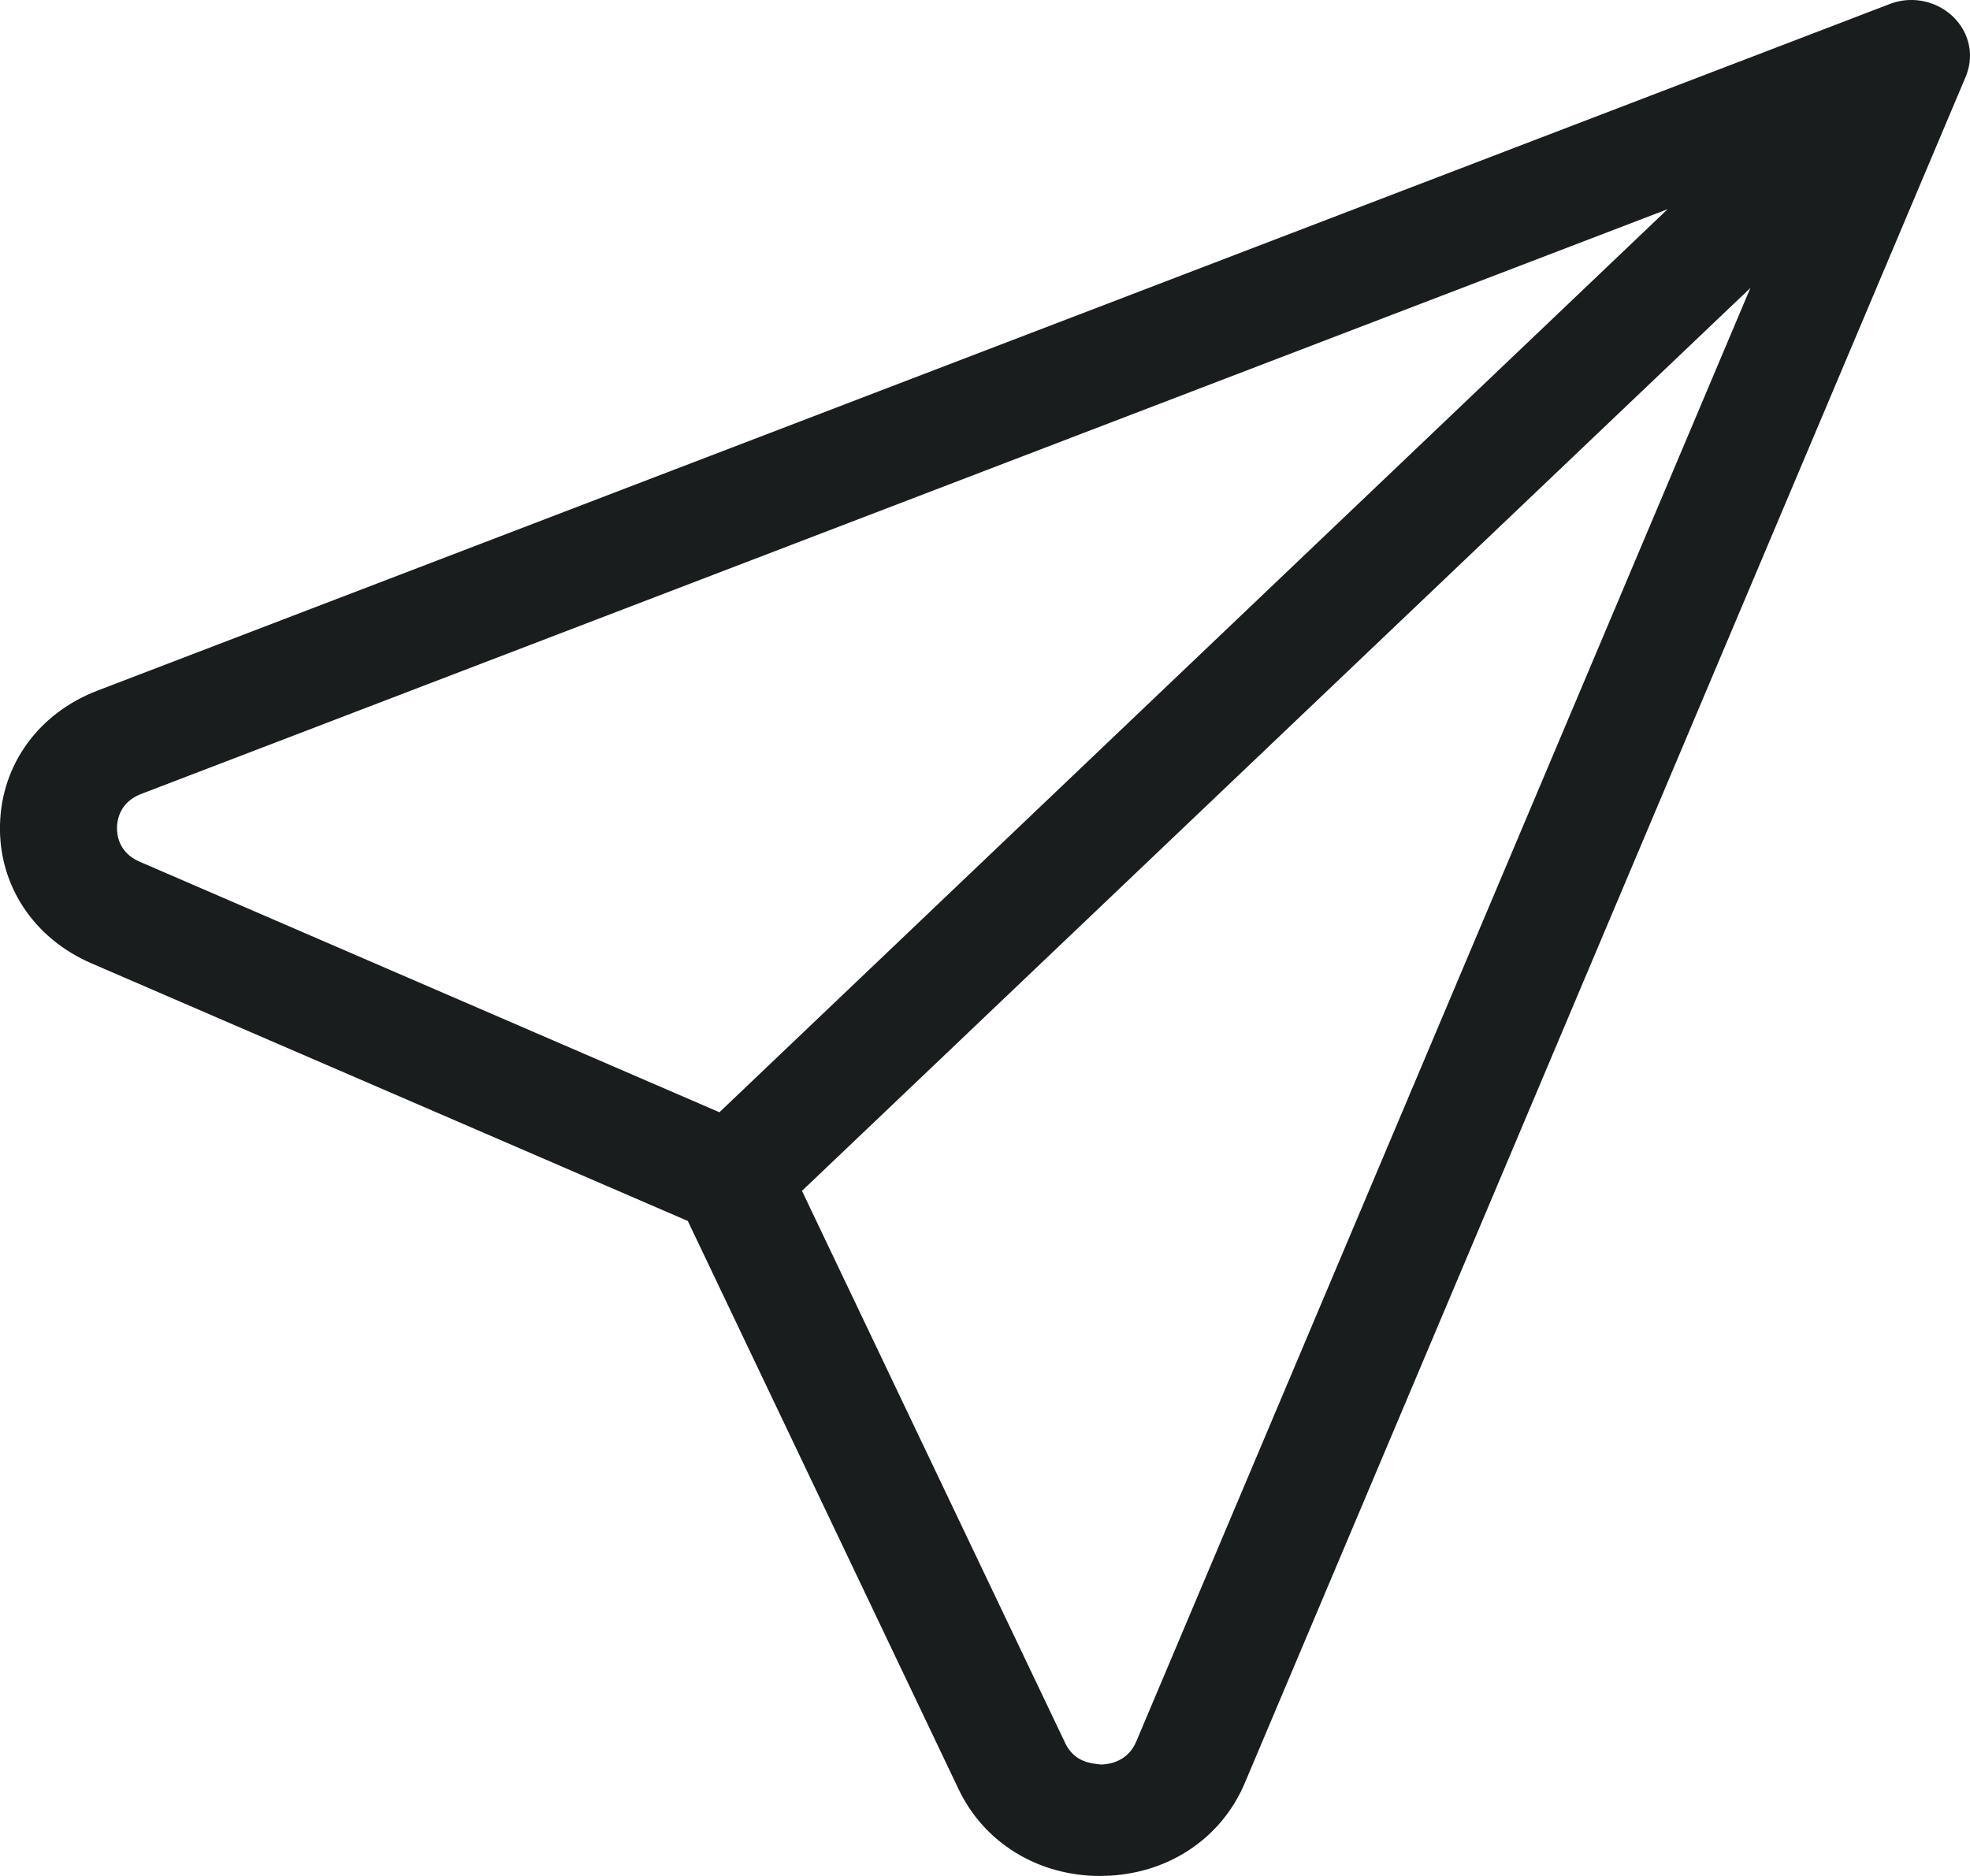 <svg width="21" height="20" viewBox="0 0 21 20" fill="none" xmlns="http://www.w3.org/2000/svg">
<path fill-rule="evenodd" clip-rule="evenodd" d="M12.113 18.565C12.022 18.783 11.821 18.81 11.739 18.812C11.641 18.801 11.454 18.793 11.354 18.581L8.549 12.696L18.659 3.07L12.113 18.565ZM1.489 9.187C1.265 9.091 1.245 8.899 1.247 8.82C1.249 8.742 1.277 8.551 1.506 8.464L17.777 2.23L7.669 11.858L1.489 9.187ZM20.955 0.374L20.953 0.368C20.944 0.351 20.937 0.335 20.928 0.318C20.919 0.303 20.909 0.286 20.898 0.27C20.897 0.268 20.895 0.265 20.892 0.263C20.884 0.25 20.875 0.237 20.864 0.227C20.861 0.224 20.858 0.22 20.855 0.216C20.843 0.202 20.831 0.188 20.817 0.175C20.802 0.161 20.787 0.148 20.773 0.137C20.77 0.136 20.767 0.133 20.764 0.131C20.751 0.12 20.736 0.11 20.721 0.101C20.72 0.1 20.719 0.099 20.717 0.098C20.548 -0.008 20.334 -0.031 20.144 0.043L1.041 7.362C0.413 7.602 0.014 8.15 0 8.795C-0.015 9.438 0.358 10.003 0.974 10.27L7.332 13.017L10.217 19.072C10.49 19.648 11.067 20 11.727 20C11.741 20 11.753 20 11.766 19.999C12.441 19.986 13.018 19.606 13.27 19.008L20.955 0.816C20.962 0.799 20.968 0.782 20.973 0.765C20.974 0.764 20.974 0.763 20.974 0.762C20.98 0.744 20.984 0.726 20.988 0.709C21.012 0.597 21 0.479 20.955 0.374Z" fill="#1A1D1E"/>
</svg>
